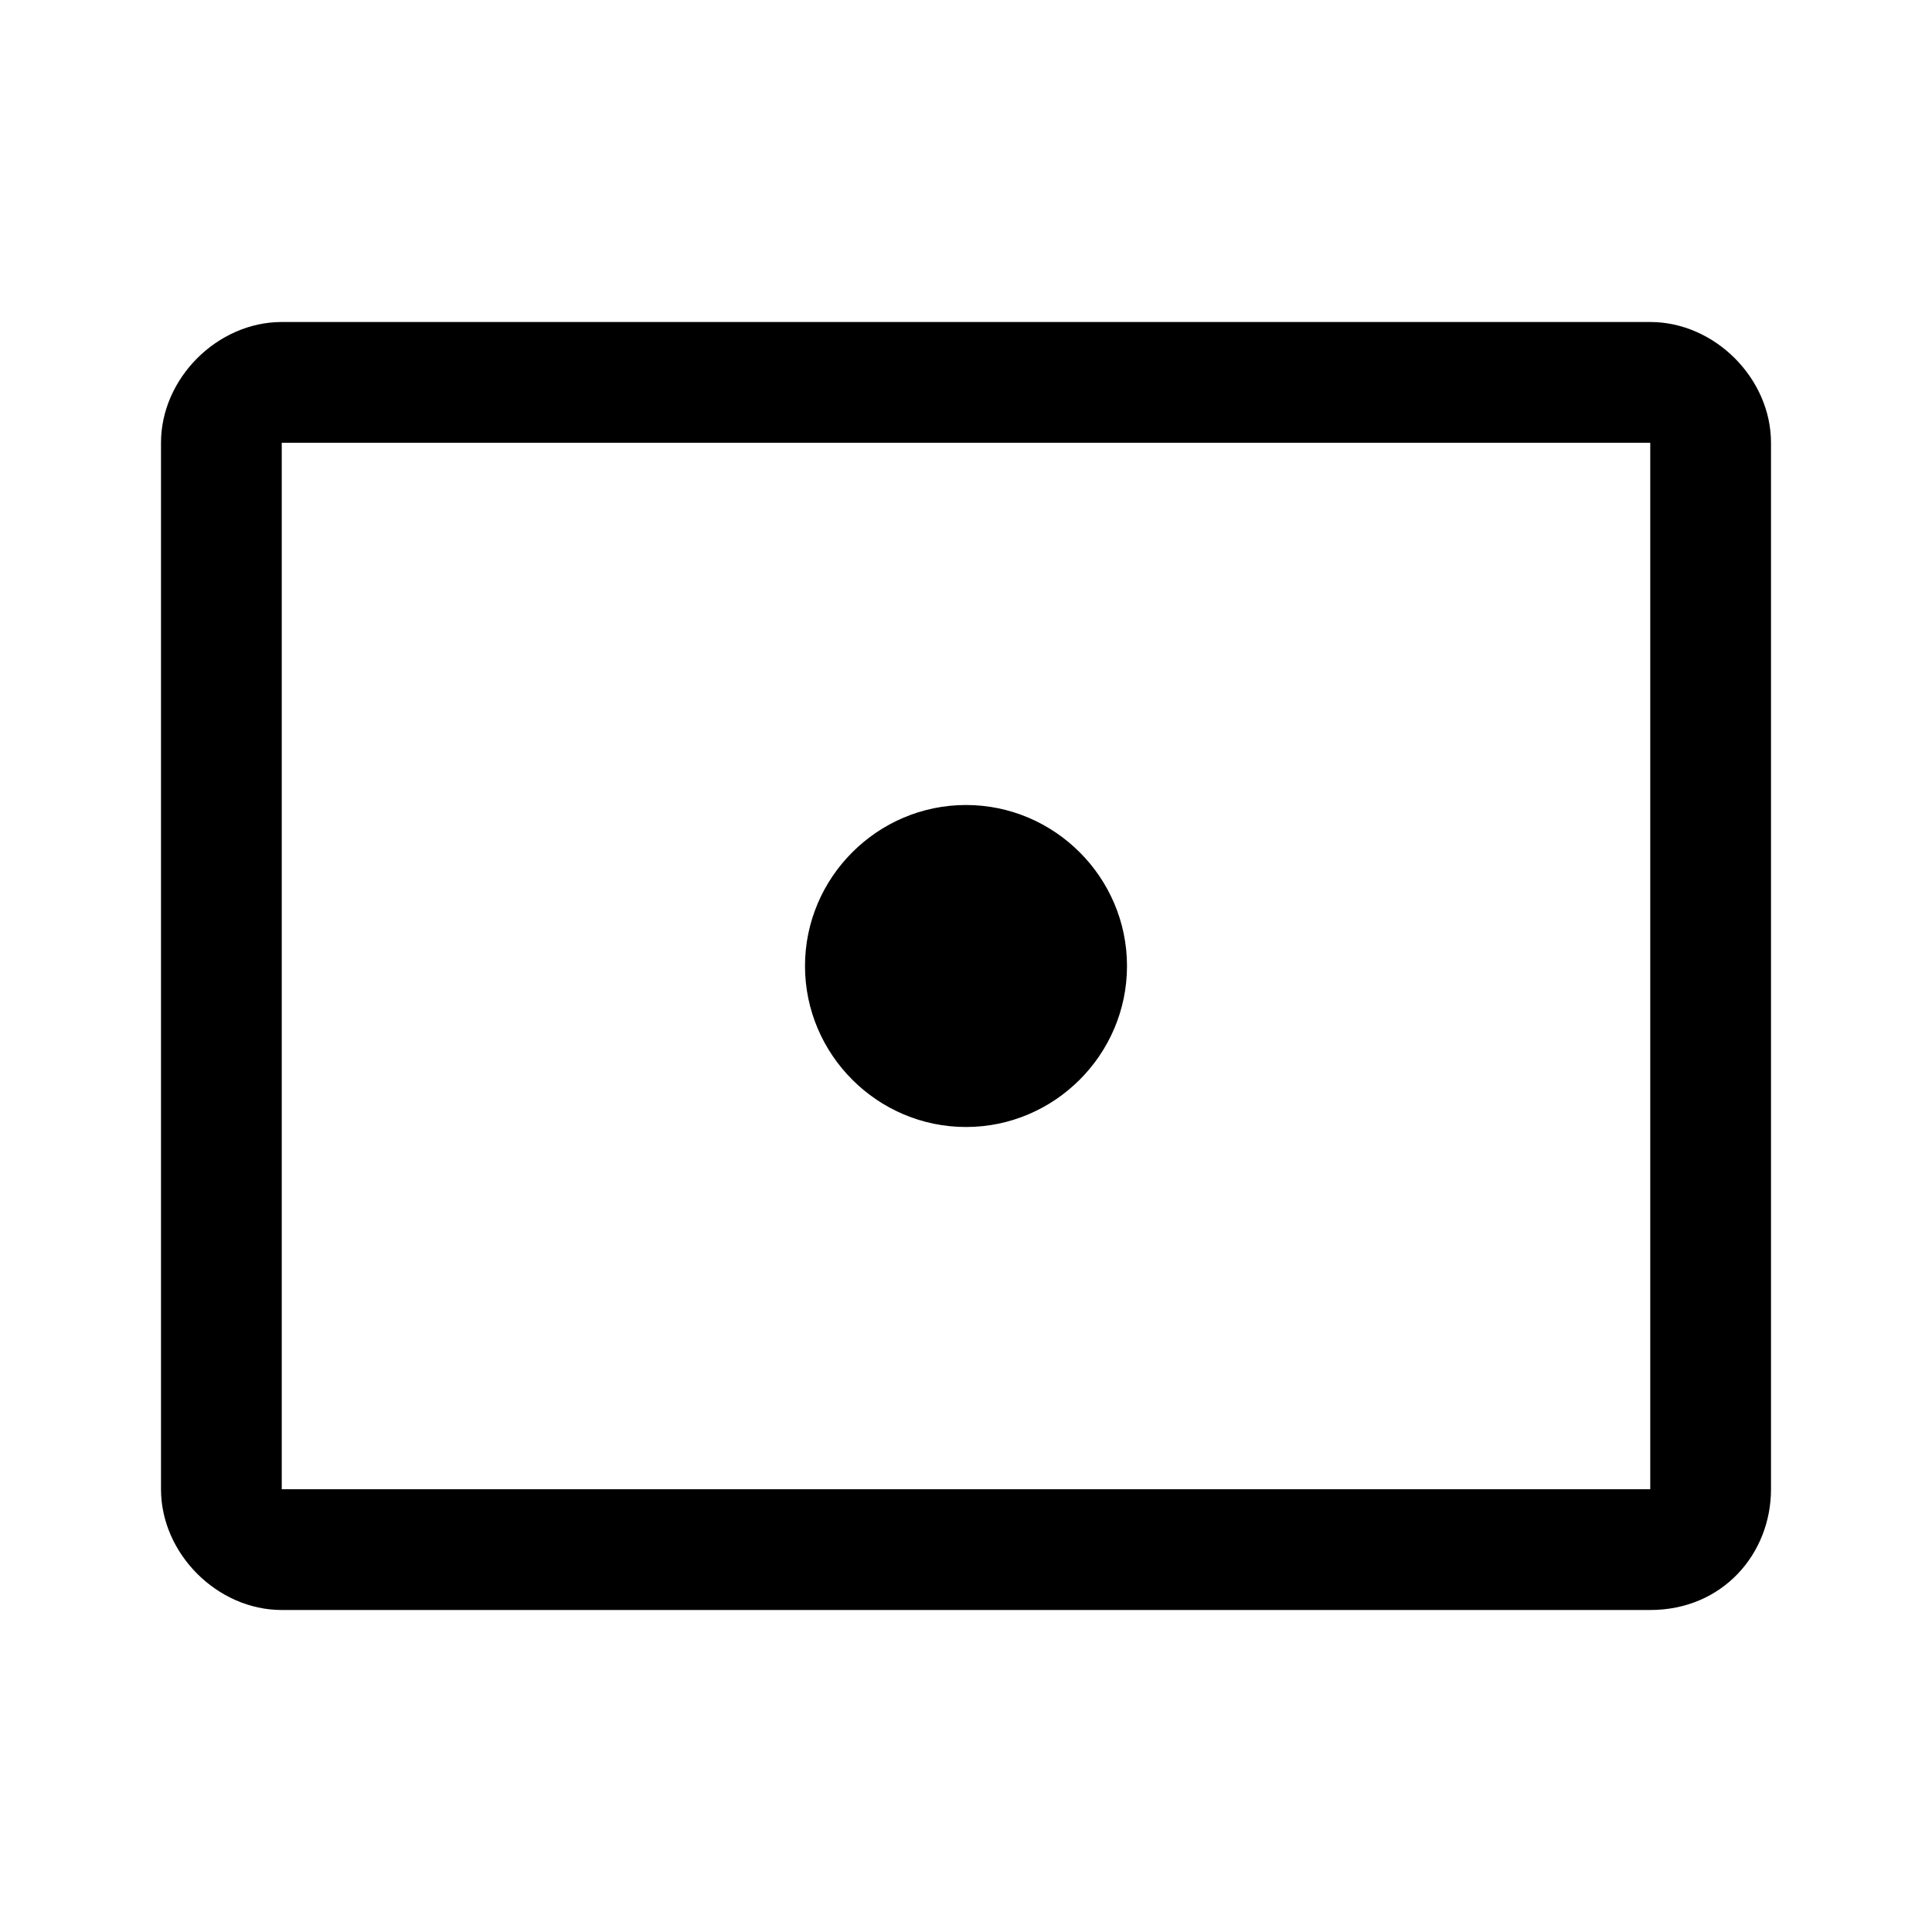 <?xml version="1.0" encoding="utf-8"?>
<!-- Generator: Adobe Illustrator 26.3.1, SVG Export Plug-In . SVG Version: 6.00 Build 0)  -->
<svg version="1.1" id="图层_1" xmlns="http://www.w3.org/2000/svg" xmlns:xlink="http://www.w3.org/1999/xlink" x="0px" y="0px"
	 viewBox="0 0 24 24" style="enable-background:new 0 0 24 24;" xml:space="preserve">
<style type="text/css">
	.st0{fill-rule:evenodd;clip-rule:evenodd;}
</style>
<path id="path-1_00000032627838972518360130000015352098546316717232_" class="st0" d="M14,12c0,1.1-0.9,2-2,2s-2-0.9-2-2
	c0-1.1,0.9-2,2-2S14,10.9,14,12 M20.5,5.5C20.5,5.5,20.5,5.5,20.5,5.5l0,13c0,0,0,0,0,0h-17c0,0,0,0,0,0v-13c0,0,0,0,0,0H20.5
	L20.5,5.5z M3.5,4C2.7,4,2,4.7,2,5.5v13C2,19.3,2.7,20,3.5,20h17c0.9,0,1.5-0.7,1.5-1.5v-13C22,4.7,21.3,4,20.5,4H3.5z"/>
</svg>
